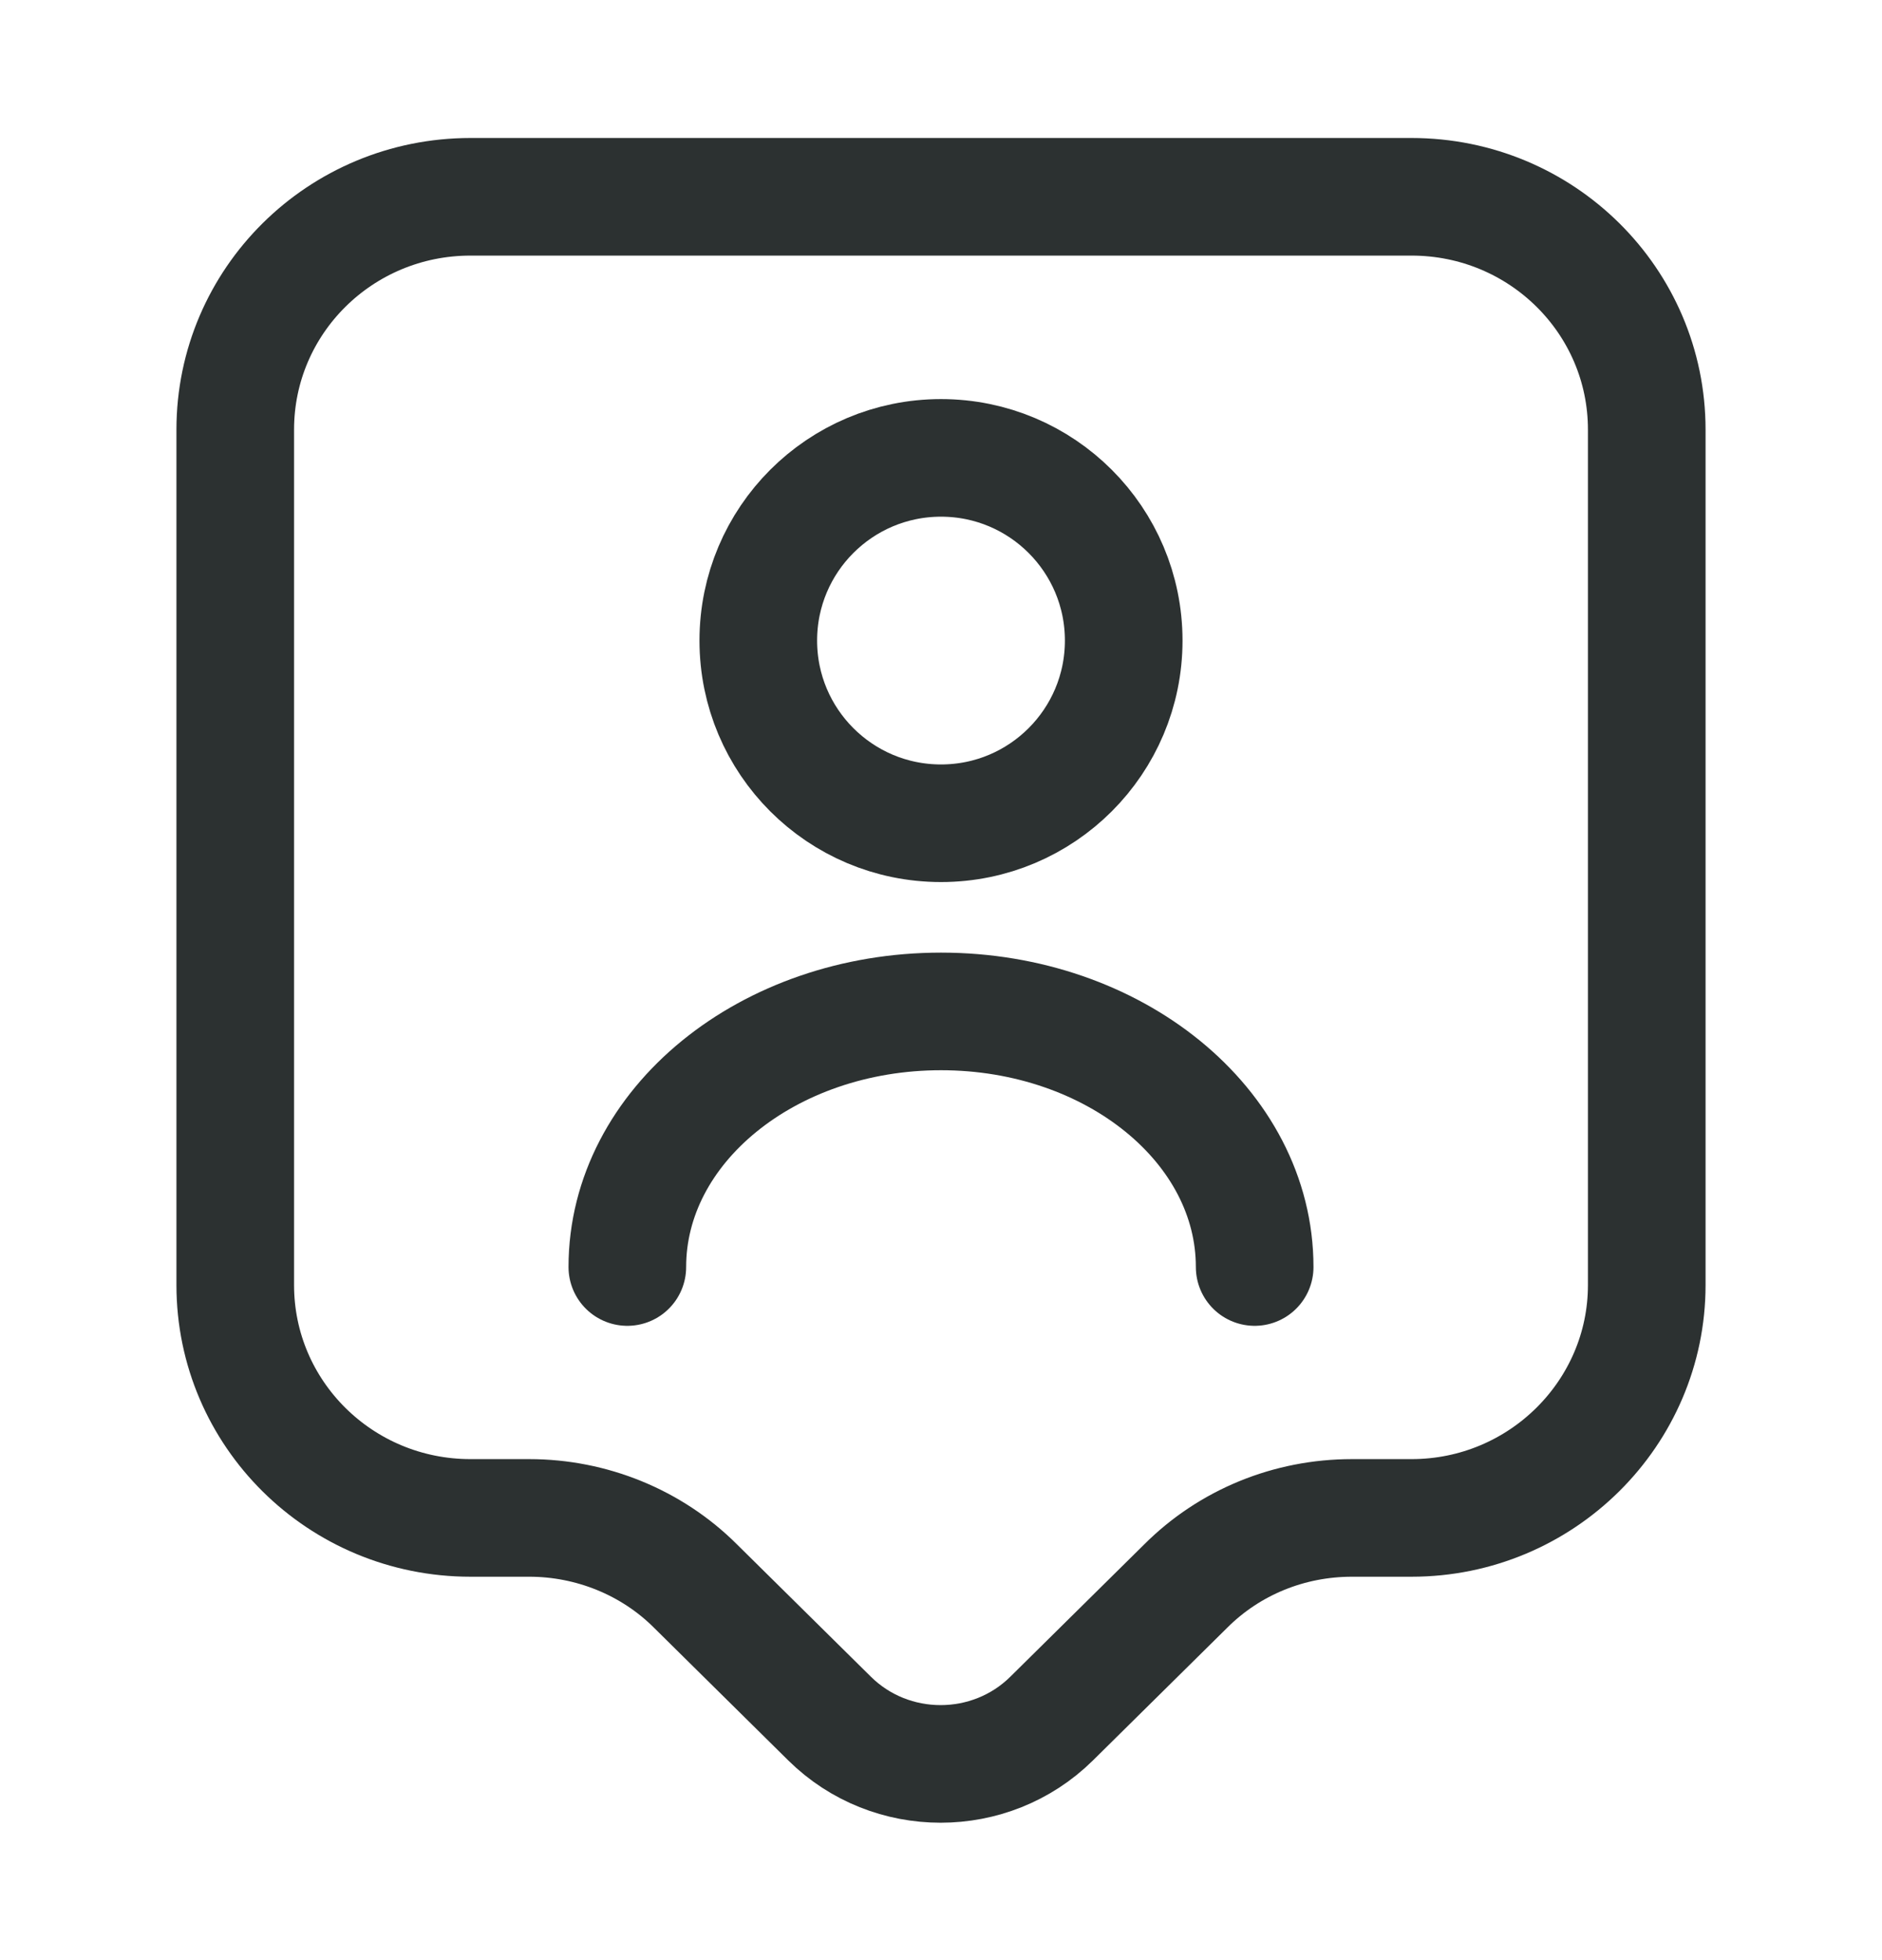 <svg width="24" height="25" viewBox="0 0 24 25" fill="none" xmlns="http://www.w3.org/2000/svg">
<path d="M18 19.36H17.24C16.44 19.36 15.68 19.67 15.12 20.23L13.41 21.92C12.63 22.69 11.36 22.69 10.58 21.92L8.87 20.23C8.31 19.67 7.54 19.36 6.75 19.36H6C4.34 19.36 3 18.03 3 16.39V5.48C3 3.84 4.34 2.51 6 2.51H18C19.66 2.51 21 3.84 21 5.48V16.39C21 18.02 19.66 19.36 18 19.36Z" stroke="#2C3131" stroke-width="1.5" stroke-miterlimit="10" stroke-linecap="round" stroke-linejoin="round"/>
<path d="M12 10.5C13.287 10.5 14.33 9.457 14.33 8.17C14.33 6.883 13.287 5.84 12 5.84C10.713 5.84 9.67 6.883 9.67 8.17C9.67 9.457 10.713 10.5 12 10.5Z" stroke="#2C3131" stroke-width="1.5" stroke-linecap="round" stroke-linejoin="round"/>
<path d="M16 16.16C16 14.36 14.21 12.9 12 12.9C9.79 12.9 8 14.36 8 16.16" stroke="#2C3131" stroke-width="1.5" stroke-linecap="round" stroke-linejoin="round"/>
</svg>
